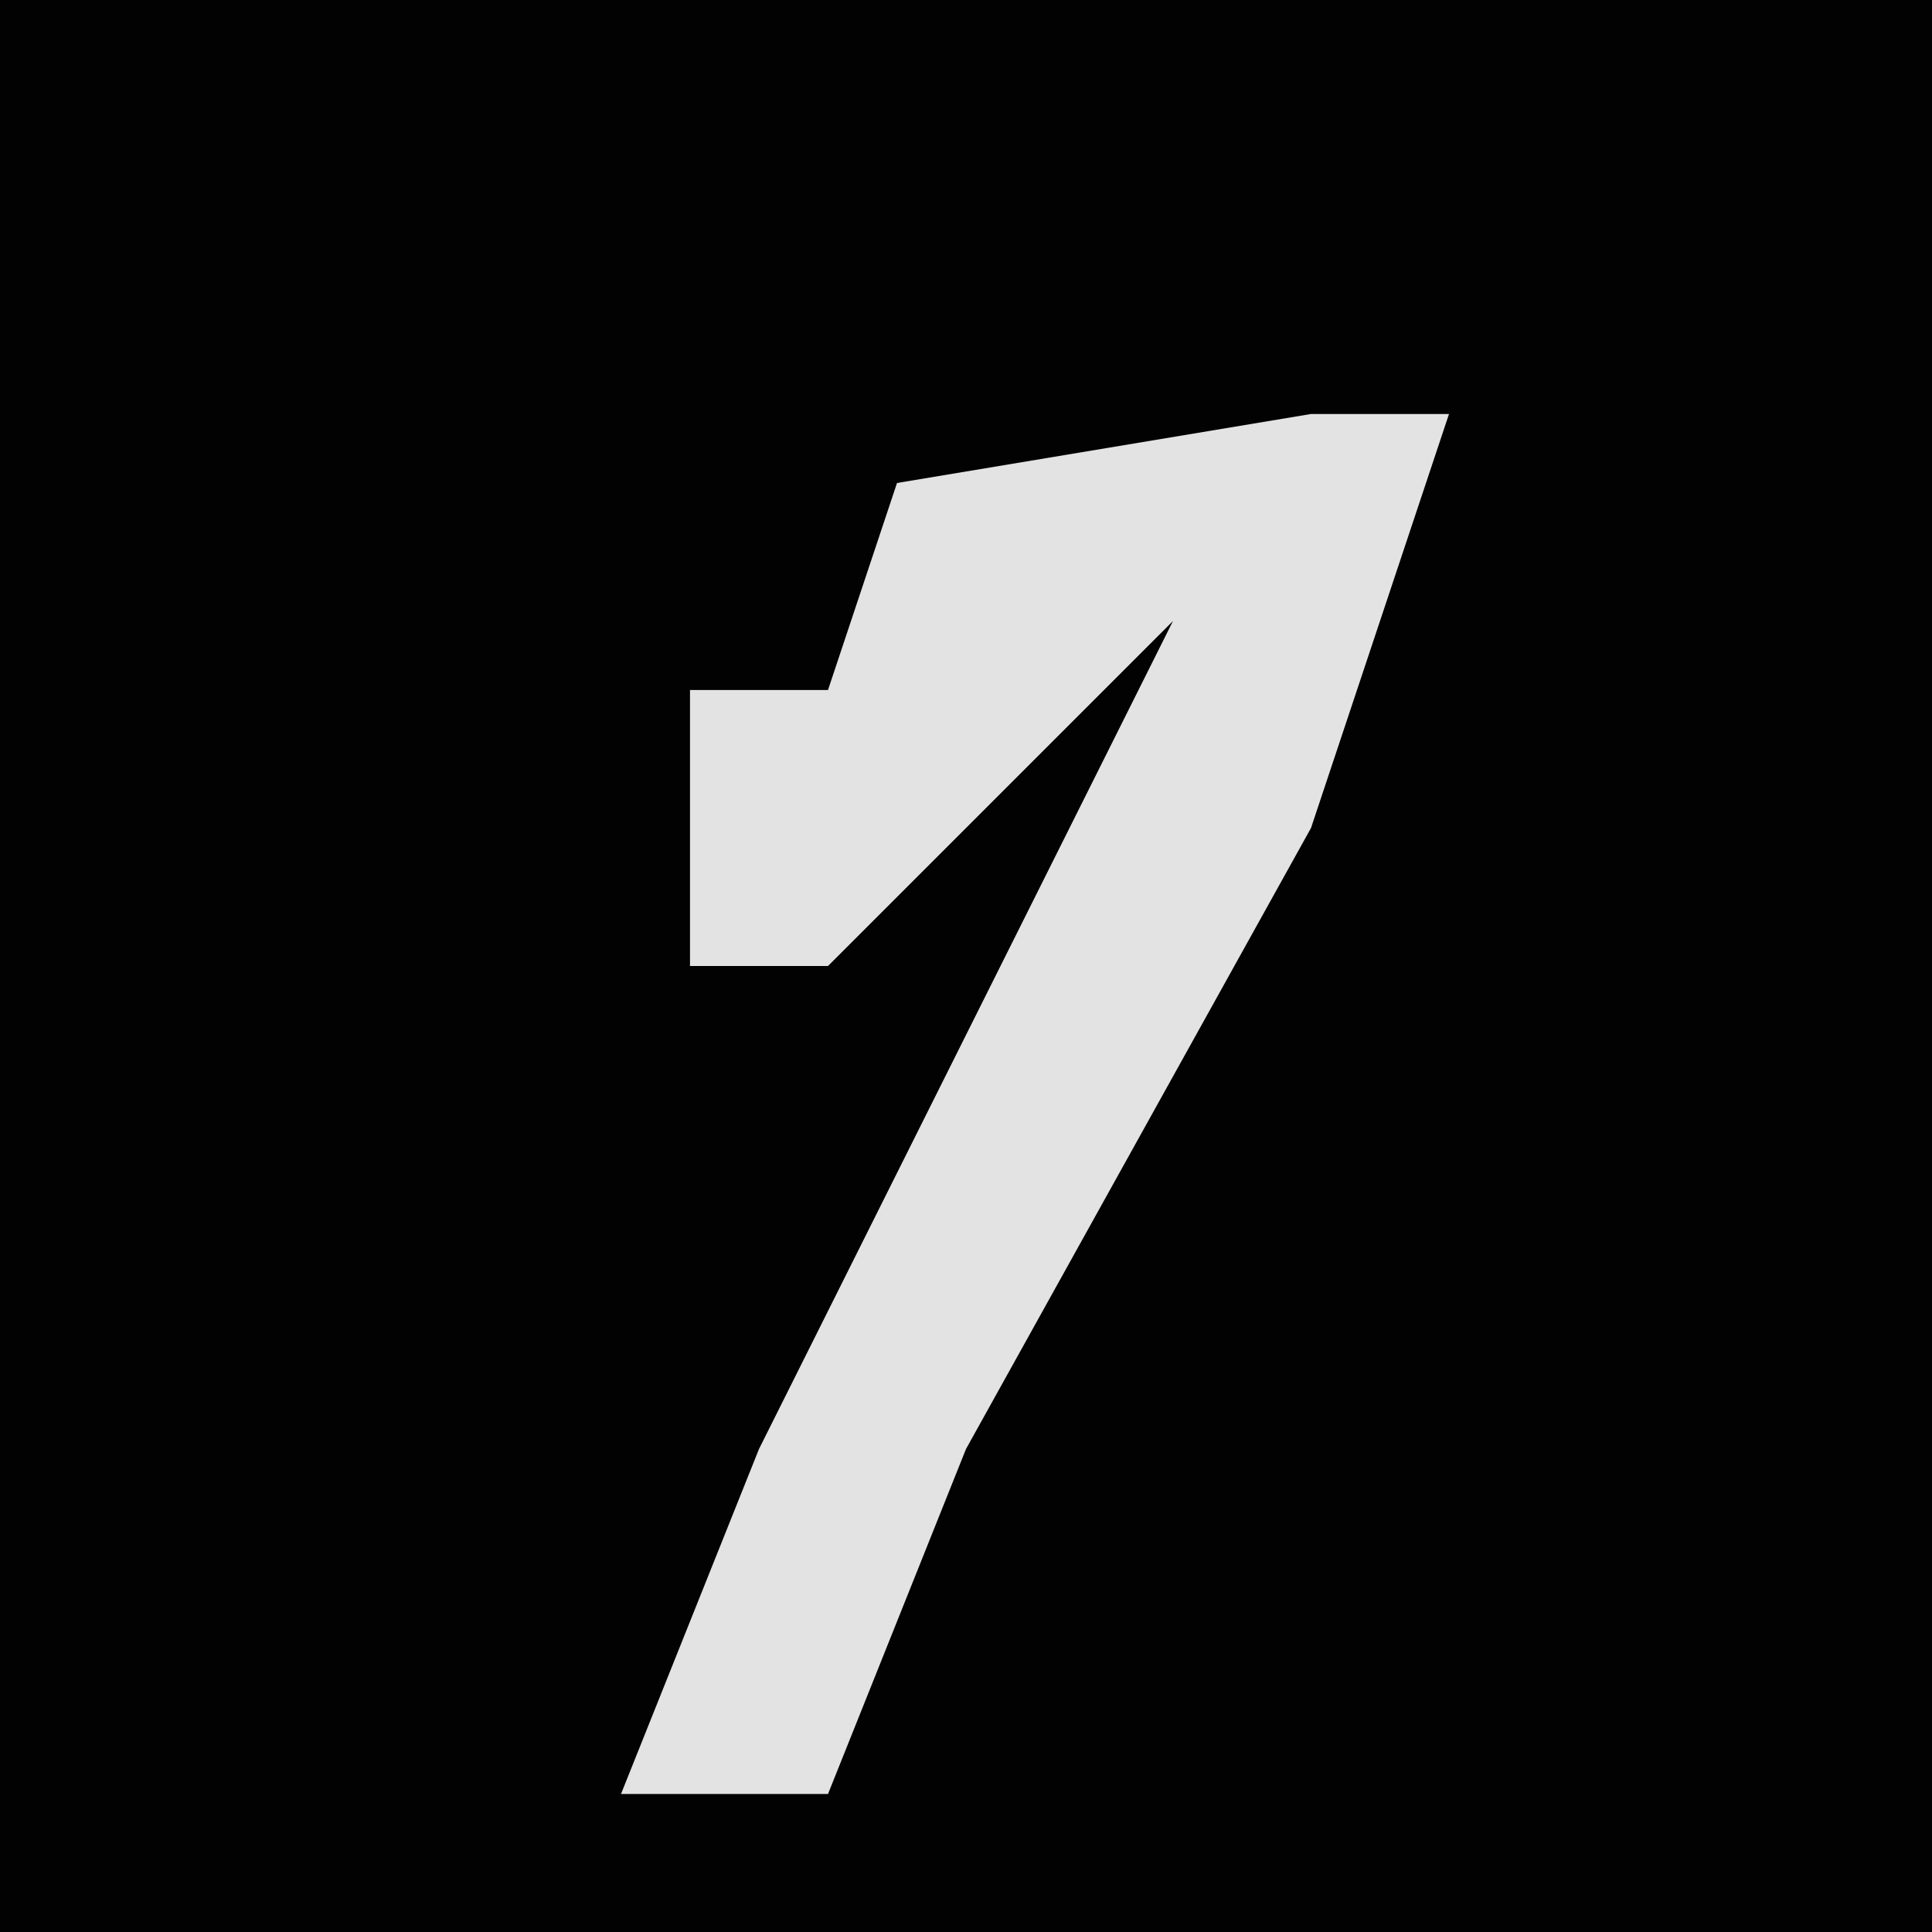 <?xml version="1.0" encoding="UTF-8"?>
<svg version="1.1" xmlns="http://www.w3.org/2000/svg" width="28" height="28">
<path d="M0,0 L28,0 L28,28 L0,28 Z " fill="#020202" transform="translate(0,0)"/>
<path d="M0,0 L2,0 L0,6 L-5,15 L-7,20 L-10,20 L-8,15 L-2,3 L-7,8 L-9,8 L-9,4 L-7,4 L-6,1 Z " fill="#E3E3E3" transform="translate(19,6)"/>
</svg>

